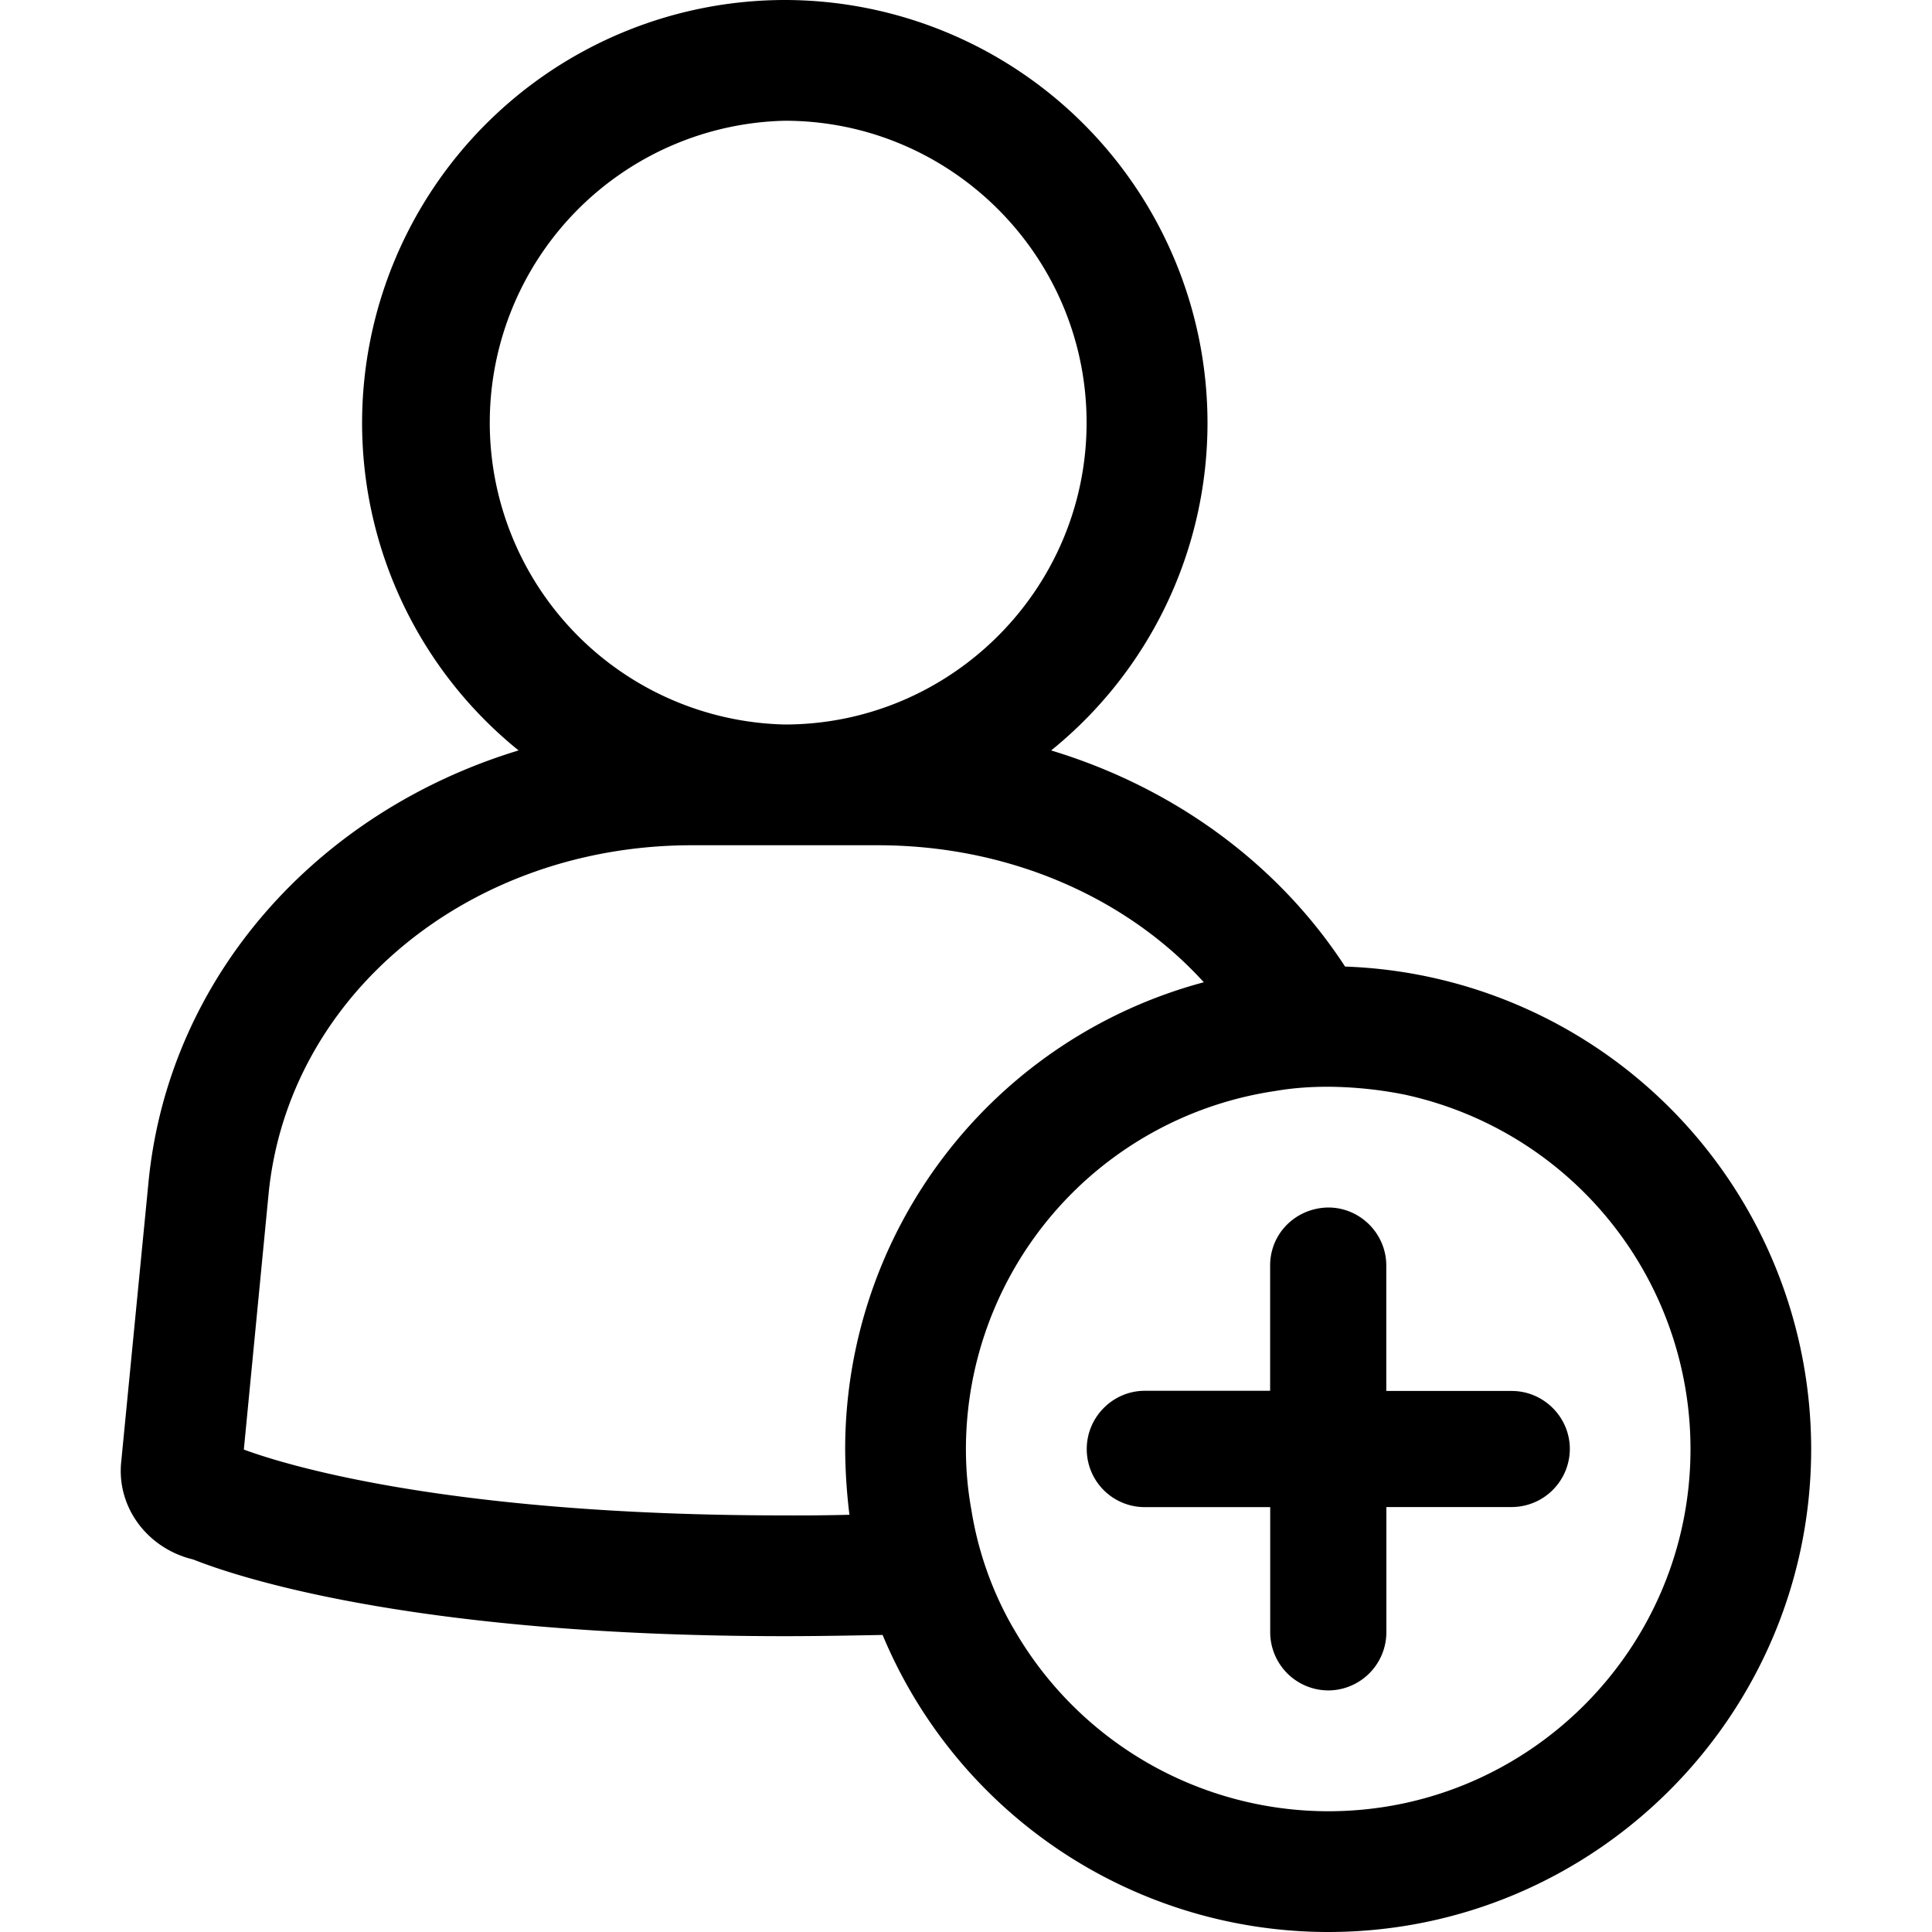 <svg xmlns="http://www.w3.org/2000/svg" width="24" height="24" fill="none" viewBox="0 0 24 24"><path fill="currentColor" fill-rule="evenodd" d="M3.029 18.007c.427.158 2.437.818 6.72.818q.418.002.803-.008a7 7 0 0 1-.053-.817 6.006 6.006 0 0 1 4.455-5.798c-.953-1.049-2.415-1.702-4.05-1.702h-2.31c-2.76 0-5.017 1.86-5.258 4.335zM9.749 1.5A3.751 3.751 0 0 0 9.748 9c2.063 0 3.75-1.68 3.75-3.75S11.812 1.5 9.75 1.5m2.835 18.72A4.51 4.51 0 0 0 16.5 22.5c2.483 0 4.5-2.018 4.5-4.5a4.505 4.505 0 0 0-3.554-4.403 5 5 0 0 0-.946-.097c-.225 0-.442.015-.66.053A4.5 4.5 0 0 0 11.999 18c0 .262.023.51.068.757a4.3 4.3 0 0 0 .517 1.463m.473-10.898c1.537.465 2.828 1.419 3.652 2.685A6 6 0 0 1 22.499 18c0 3.308-2.692 6-6 6a6 6 0 0 1-5.535-3.69c-.382.007-.787.015-1.215.015-4.696 0-6.878-.765-7.35-.953-.563-.134-.953-.645-.893-1.215l.338-3.465c.247-2.557 2.1-4.611 4.598-5.37A5.23 5.23 0 0 1 4.498 5.25 5.256 5.256 0 0 1 9.75 0 5.256 5.256 0 0 1 15 5.25a5.23 5.23 0 0 1-1.942 4.072m4.791 7.957h.93c.397 0 .722.325.722.721a.724.724 0 0 1-.722.721h-1.557v1.558a.724.724 0 0 1-.721.72.724.724 0 0 1-.722-.72v-1.557h-1.557A.72.72 0 0 1 13.5 18c0-.397.325-.723.721-.723h1.557v-1.556c0-.29.167-.534.412-.65A.75.75 0 0 1 16.5 15c.397 0 .721.325.721.722v1.557z" clip-rule="evenodd"/></svg>
